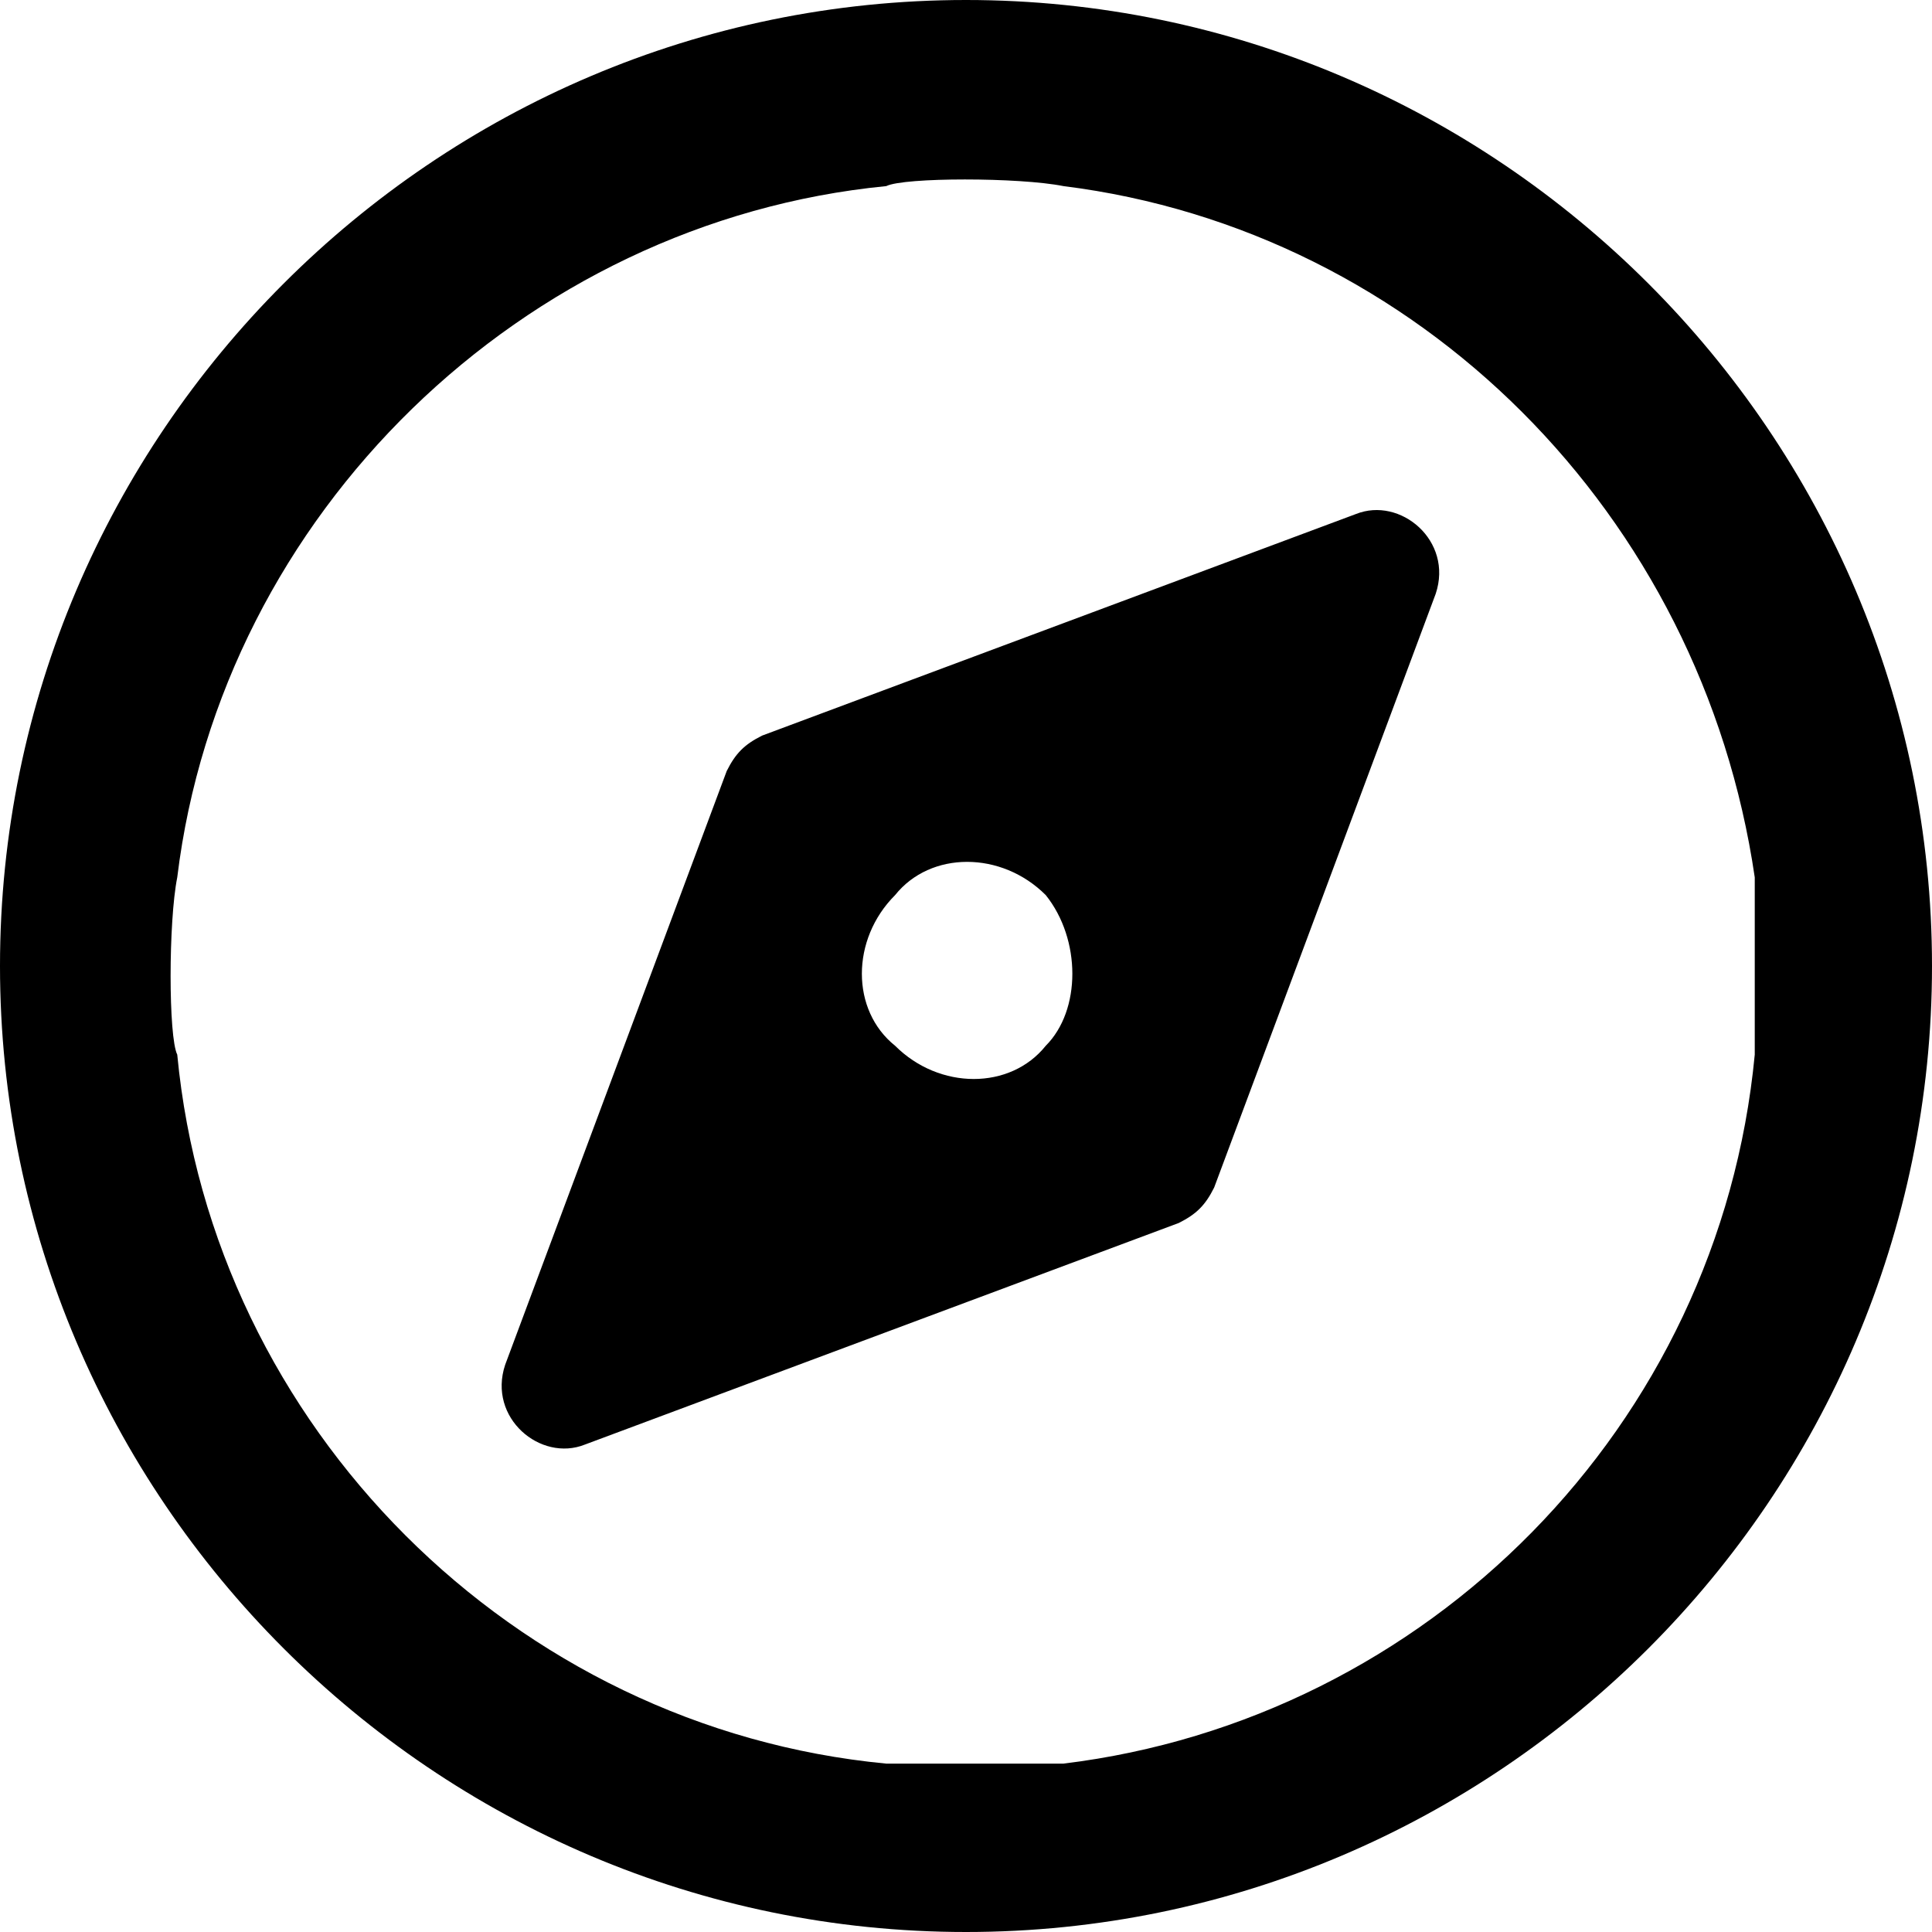 <svg xmlns="http://www.w3.org/2000/svg" viewBox="0 0 21.8 21.8" fill="currentColor"><path d="M10.9 21.8C4.9 21.8 0 16.9 0 10.9S4.9 0 10.9 0s10.9 4.9 10.9 10.9-4.9 10.9-10.9 10.9zM12 2.1c-.5-.1-1.8-.1-2 0-4.1.4-7.5 3.7-8 7.8-.1.5-.1 1.8 0 2 .4 4.2 3.8 7.6 8 8h2c4.1-.5 7.4-3.8 7.8-8v-2C19.2 5.8 16 2.6 12 2.1zm1.7 11.3c-.1.2-.2.3-.4.4l-6.7 2.5c-.5.2-1.1-.3-.9-.9l2.5-6.7c.1-.2.2-.3.4-.4l6.7-2.5c.5-.2 1.1.3.9.9l-2.5 6.7zm-1.9-3.3c-.5-.5-1.3-.5-1.7 0-.5.5-.5 1.3 0 1.7.5.5 1.3.5 1.7 0 .4-.4.4-1.2 0-1.7z"/></svg>